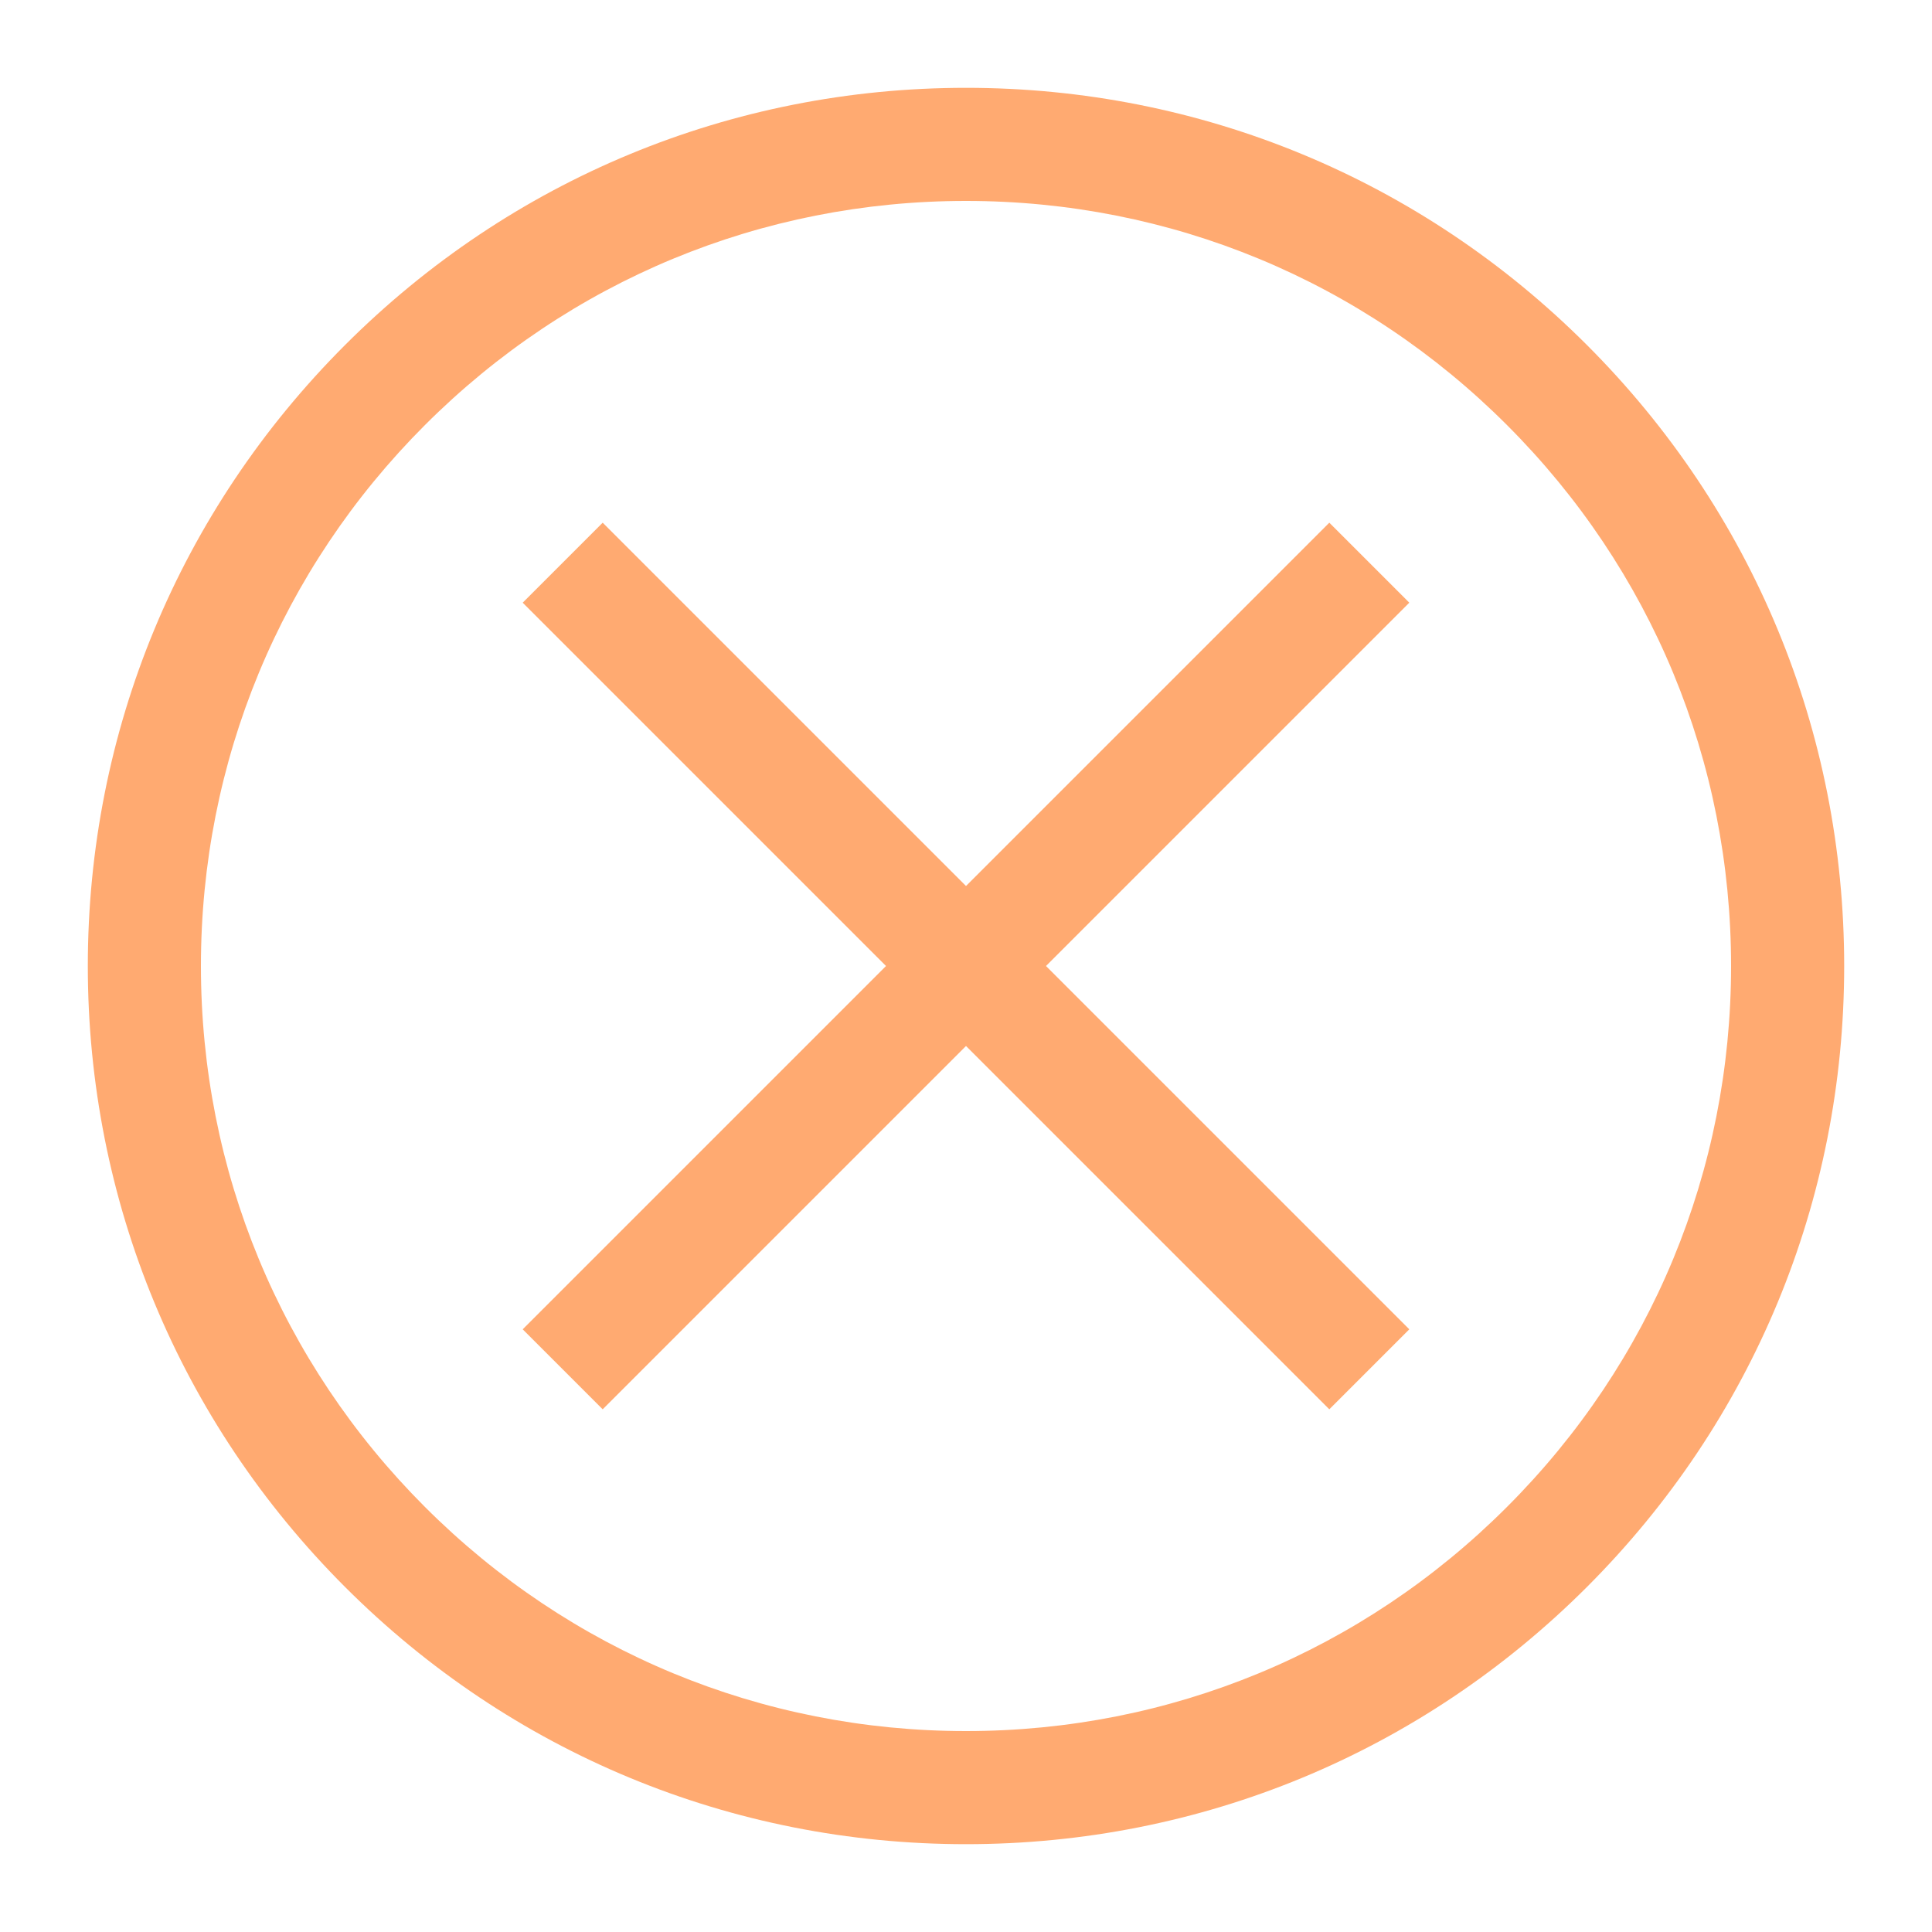<?xml version="1.0" encoding="UTF-8"?>
<svg width="22px" height="22px" viewBox="0 0 22 22" version="1.1" xmlns="http://www.w3.org/2000/svg" xmlns:xlink="http://www.w3.org/1999/xlink">
    <!-- Generator: Sketch 52.5 (67469) - http://www.bohemiancoding.com/sketch -->
    <title>home_icon_close</title>
    <desc>Created with Sketch.</desc>
    <g id="home_icon_close" stroke="none" stroke-width="1" fill="none" fill-rule="evenodd">
        <g>
            <rect id="矩形" fill="#000000" opacity="0" x="0" y="0" width="22" height="22"></rect>
            <path d="M18.071,3.929 C16.182,2.04 13.671,1 11,1 C8.329,1 5.818,2.04 3.929,3.929 C2.04,5.818 1,8.329 1,11 C1,13.671 2.04,16.182 3.929,18.071 C5.818,19.96 8.329,21 11,21 C13.671,21 16.182,19.96 18.071,18.071 C19.96,16.182 21,13.671 21,11 C21,8.329 19.96,5.818 18.071,3.929 Z M17.16,17.16 C15.515,18.806 13.327,19.712 11,19.712 C8.673,19.712 6.485,18.806 4.839,17.16 C3.194,15.515 2.288,13.327 2.288,11 C2.288,8.673 3.194,6.485 4.839,4.84 C6.485,3.194 8.673,2.288 11,2.288 C13.327,2.288 15.515,3.194 17.16,4.84 C18.806,6.485 19.712,8.673 19.712,11 C19.712,13.327 18.806,15.515 17.16,17.16 Z M15.137,5.952 L11,10.089 L6.863,5.952 L5.952,6.863 L10.089,11 L5.952,15.137 L6.863,16.048 L11,11.911 L15.137,16.048 L16.048,15.137 L11.911,11 L16.048,6.863 L15.137,5.952 Z" id="形状" fill="#FFAA71" fill-rule="nonzero"></path>
        </g>
    </g>
</svg>